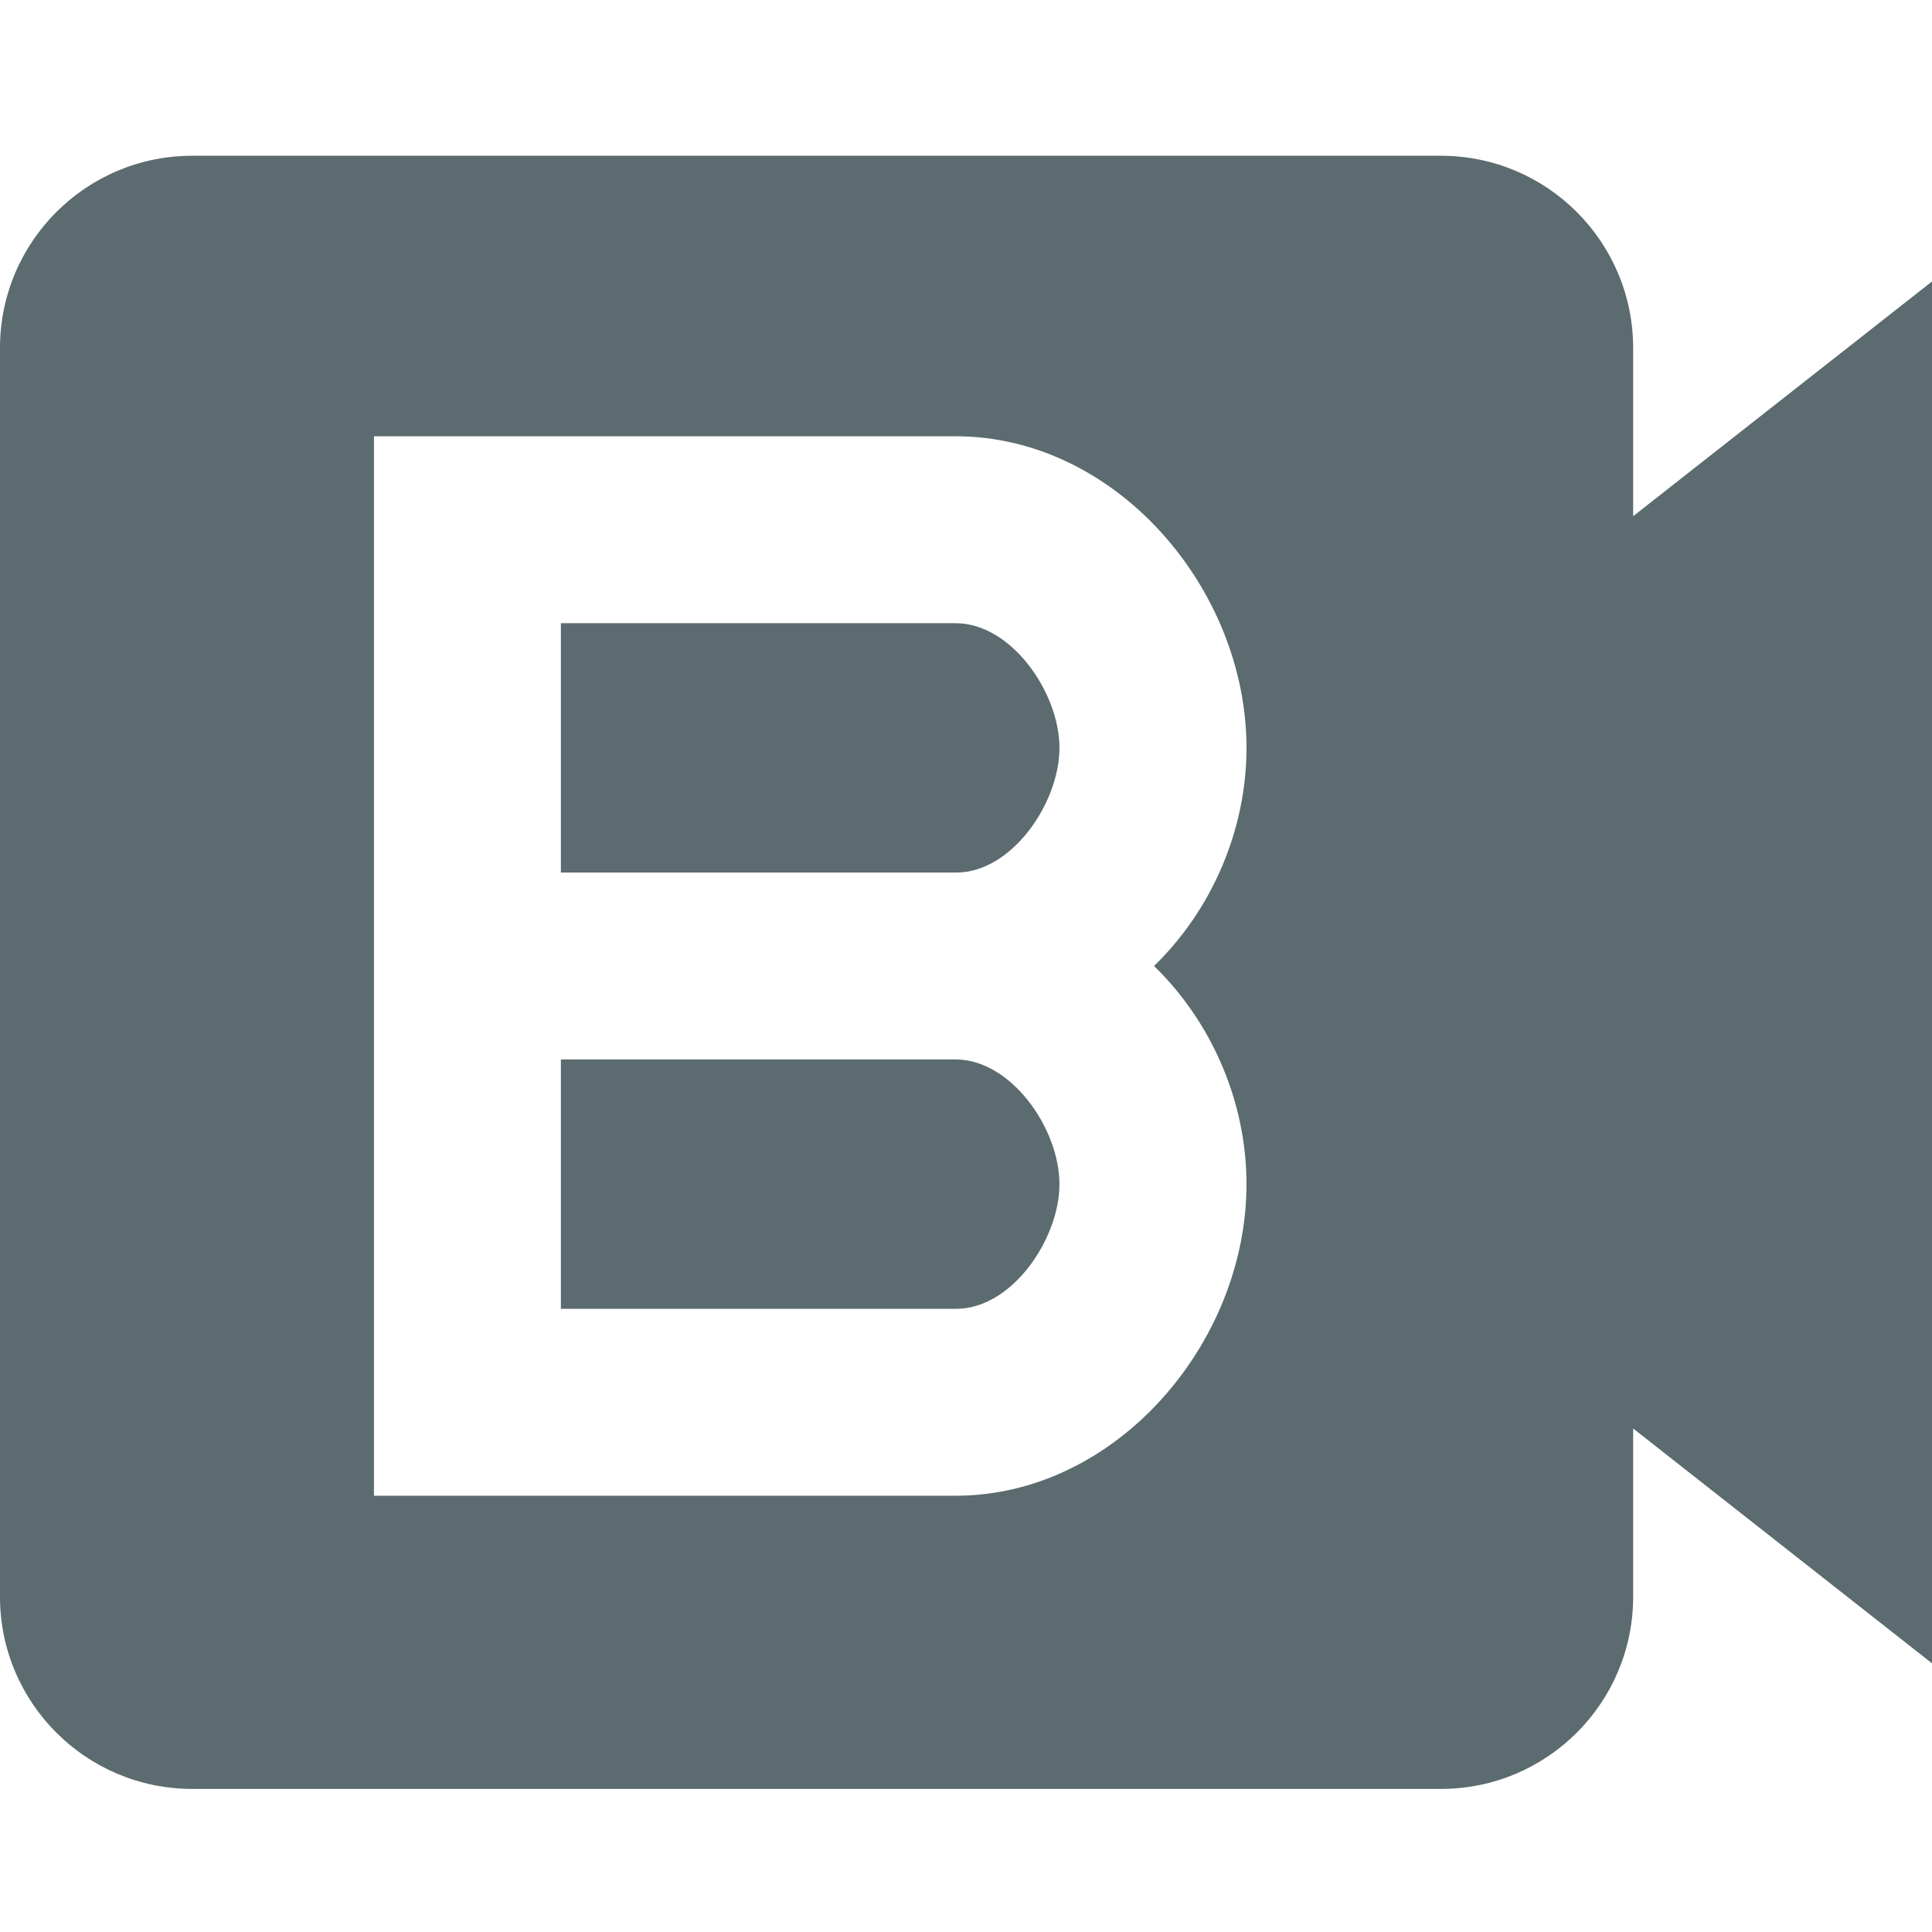 <svg xmlns="http://www.w3.org/2000/svg" style="isolation:isolate" width="16" height="16" viewBox="0 0 16 16">
 <defs>
  <style id="current-color-scheme" type="text/css">
   .ColorScheme-Text { color:#5b6b6f; } .ColorScheme-Highlight { color:#5294e2; }
  </style>
  <linearGradient id="arrongin" x1="0%" x2="0%" y1="0%" y2="100%">
   <stop offset="0%" style="stop-color:#dd9b44; stop-opacity:1"/>
   <stop offset="100%" style="stop-color:#ad6c16; stop-opacity:1"/>
  </linearGradient>
  <linearGradient id="aurora" x1="0%" x2="0%" y1="0%" y2="100%">
   <stop offset="0%" style="stop-color:#09D4DF; stop-opacity:1"/>
   <stop offset="100%" style="stop-color:#9269F4; stop-opacity:1"/>
  </linearGradient>
  <linearGradient id="fitdance" x1="0%" x2="0%" y1="0%" y2="100%">
   <stop offset="0%" style="stop-color:#1AD6AB; stop-opacity:1"/>
   <stop offset="100%" style="stop-color:#329DB6; stop-opacity:1"/>
  </linearGradient>
  <linearGradient id="oomox" x1="0%" x2="0%" y1="0%" y2="100%">
   <stop offset="0%" style="stop-color:#efefe7; stop-opacity:1"/>
   <stop offset="100%" style="stop-color:#8f8f8b; stop-opacity:1"/>
  </linearGradient>
  <linearGradient id="rainblue" x1="0%" x2="0%" y1="0%" y2="100%">
   <stop offset="0%" style="stop-color:#00F260; stop-opacity:1"/>
   <stop offset="100%" style="stop-color:#0575E6; stop-opacity:1"/>
  </linearGradient>
  <linearGradient id="sunrise" x1="0%" x2="0%" y1="0%" y2="100%">
   <stop offset="0%" style="stop-color: #FF8501; stop-opacity:1"/>
   <stop offset="100%" style="stop-color: #FFCB01; stop-opacity:1"/>
  </linearGradient>
  <linearGradient id="telinkrin" x1="0%" x2="0%" y1="0%" y2="100%">
   <stop offset="0%" style="stop-color: #b2ced6; stop-opacity:1"/>
   <stop offset="100%" style="stop-color: #6da5b7; stop-opacity:1"/>
  </linearGradient>
  <linearGradient id="60spsycho" x1="0%" x2="0%" y1="0%" y2="100%">
   <stop offset="0%" style="stop-color: #df5940; stop-opacity:1"/>
   <stop offset="25%" style="stop-color: #d8d15f; stop-opacity:1"/>
   <stop offset="50%" style="stop-color: #e9882a; stop-opacity:1"/>
   <stop offset="100%" style="stop-color: #279362; stop-opacity:1"/>
  </linearGradient>
  <linearGradient id="90ssummer" x1="0%" x2="0%" y1="0%" y2="100%">
   <stop offset="0%" style="stop-color: #f618c7; stop-opacity:1"/>
   <stop offset="20%" style="stop-color: #94ffab; stop-opacity:1"/>
   <stop offset="50%" style="stop-color: #fbfd54; stop-opacity:1"/>
   <stop offset="100%" style="stop-color: #0f83ae; stop-opacity:1"/>
  </linearGradient>
 </defs>
 <path style="fill:currentColor" class="ColorScheme-Text" fill-rule="evenodd" d="M 13.525 4.275 L 13.525 2.882 C 13.525 2.003 12.812 1.29 11.934 1.29 L 1.591 1.29 C 0.713 1.29 0 2.003 0 2.882 L 0 13.224 C 0 14.102 0.713 14.815 1.591 14.815 L 11.934 14.815 C 12.812 14.815 13.525 14.102 13.525 13.224 L 13.525 11.83 L 16 13.775 L 16 2.331 L 13.525 4.275 Z M 7.914 7.226 L 7.914 7.226 L 4.645 7.226 L 4.645 5.161 L 4.645 5.161 L 7.914 5.161 C 8.376 5.161 8.774 5.736 8.774 6.194 C 8.774 6.651 8.376 7.231 7.914 7.226 L 7.914 7.226 L 7.914 7.226 Z M 4.645 8.774 L 4.645 8.774 L 4.645 10.839 L 7.914 10.839 C 8.376 10.844 8.774 10.264 8.774 9.806 C 8.774 9.349 8.376 8.774 7.914 8.774 L 7.914 8.774 L 7.914 8.774 L 4.645 8.774 L 4.645 8.774 L 4.645 8.774 Z M 9.557 8 C 10.037 8.465 10.323 9.129 10.323 9.806 C 10.323 11.122 9.244 12.387 7.914 12.387 L 3.097 12.387 L 3.097 8.774 L 3.097 7.226 L 3.097 7.226 L 3.097 7.226 L 3.097 3.613 L 3.097 3.613 L 7.914 3.613 C 9.244 3.613 10.323 4.878 10.323 6.194 C 10.323 6.871 10.037 7.535 9.557 8 L 9.557 8 L 9.557 8 Z"/>
</svg>
